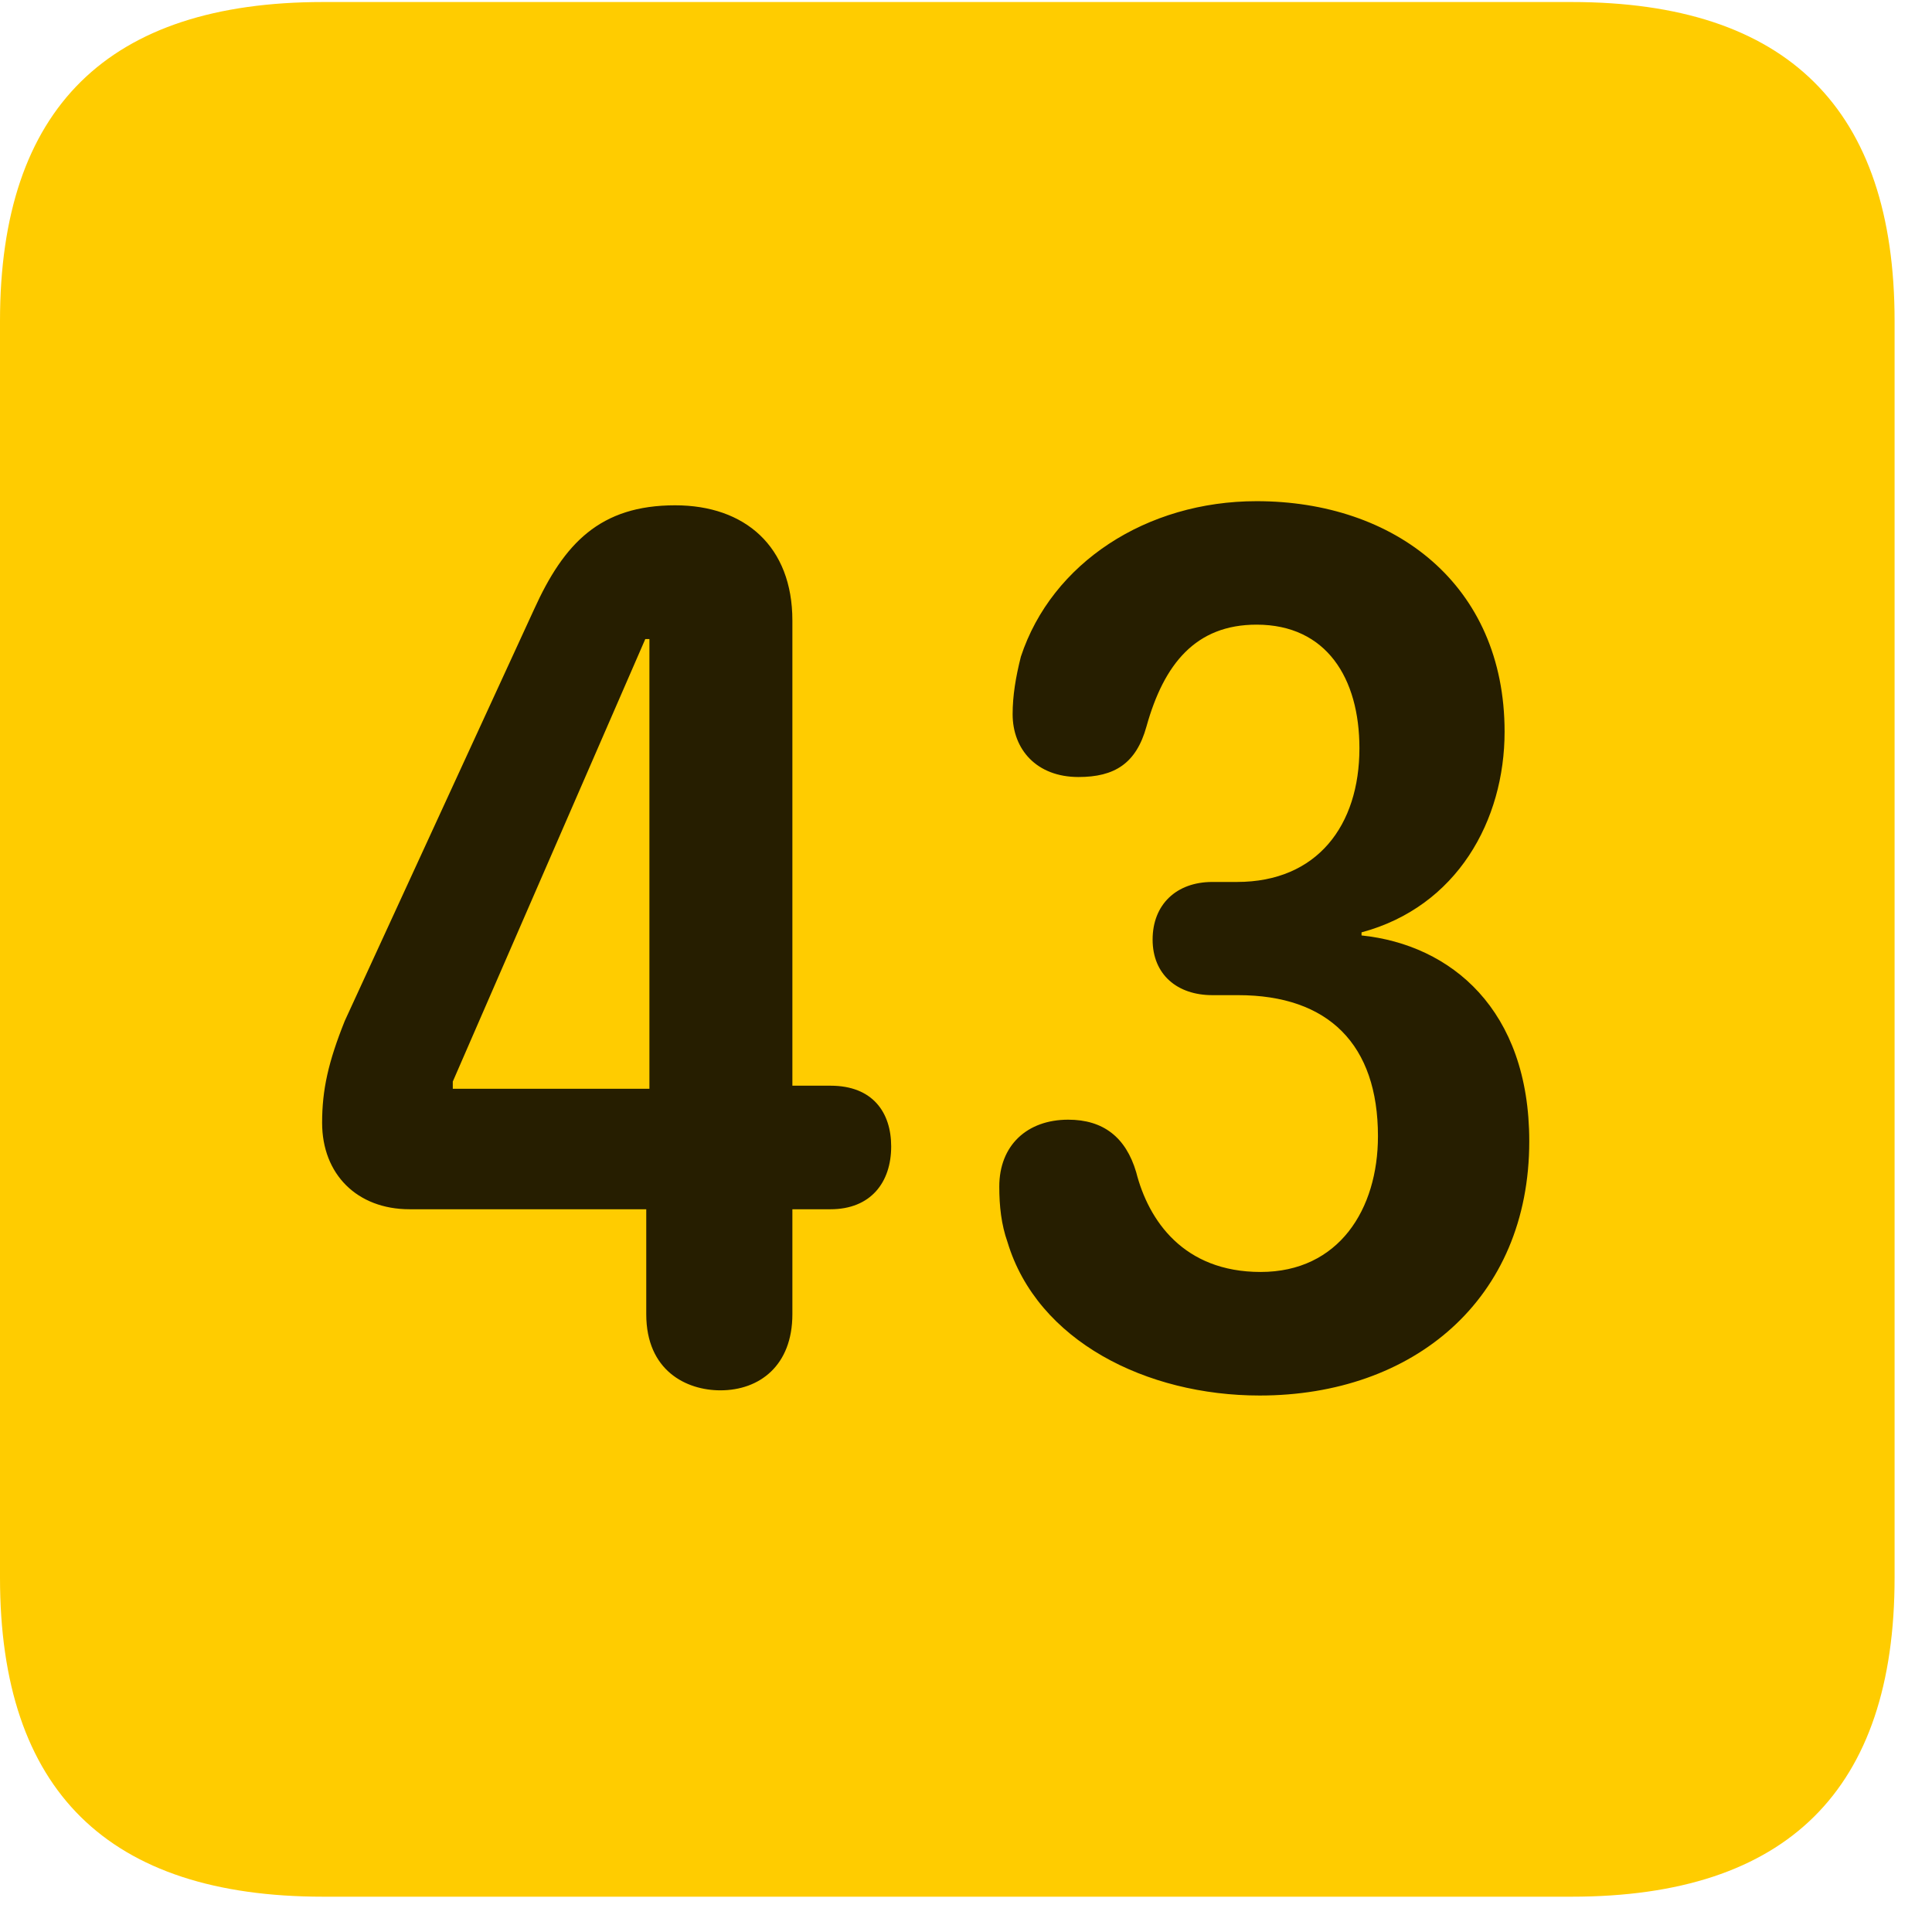 <svg width="22" height="22" viewBox="0 0 22 22" fill="none" xmlns="http://www.w3.org/2000/svg">
<path d="M3.68 21.598H17.895C20.355 21.598 21.574 20.379 21.574 17.965V3.656C21.574 1.242 20.355 0.023 17.895 0.023H3.68C1.23 0.023 0 1.23 0 3.656V17.965C0 20.391 1.23 21.598 3.68 21.598Z" fill="#FFCC00"/>
<path d="M8.203 15.832C7.816 15.832 7.359 15.609 7.359 14.965V13.77H4.664C4.066 13.77 3.668 13.371 3.668 12.785C3.668 12.41 3.738 12.094 3.926 11.625L6.082 6.938C6.422 6.188 6.832 5.754 7.688 5.754C8.484 5.754 9.023 6.223 9.023 7.066V12.363H9.457C9.938 12.363 10.148 12.668 10.148 13.055C10.148 13.465 9.914 13.77 9.457 13.77H9.023V14.965C9.023 15.551 8.648 15.832 8.203 15.832ZM7.395 12.398V7.277H7.348L5.156 12.316V12.398H7.395ZM14.344 15.891C13.055 15.891 11.812 15.27 11.473 14.145C11.402 13.945 11.379 13.734 11.379 13.512C11.379 13.043 11.695 12.75 12.164 12.75C12.562 12.75 12.82 12.949 12.938 13.348C13.078 13.898 13.477 14.484 14.355 14.484C15.246 14.484 15.691 13.77 15.691 12.938C15.691 11.895 15.129 11.332 14.098 11.332H13.805C13.406 11.332 13.125 11.098 13.125 10.699C13.125 10.301 13.395 10.043 13.805 10.043H14.086C15 10.043 15.48 9.398 15.48 8.52C15.48 7.723 15.105 7.113 14.309 7.113C13.617 7.113 13.254 7.559 13.055 8.273C12.938 8.695 12.691 8.848 12.281 8.848C11.801 8.848 11.531 8.531 11.531 8.133C11.531 7.922 11.566 7.711 11.625 7.477C11.977 6.41 13.055 5.707 14.309 5.707C15.879 5.707 17.133 6.656 17.133 8.332C17.133 9.34 16.594 10.324 15.504 10.617V10.652C16.523 10.758 17.414 11.496 17.414 12.996C17.414 14.801 16.09 15.891 14.344 15.891Z" fill="black" fill-opacity="0.85"/>
</svg>
